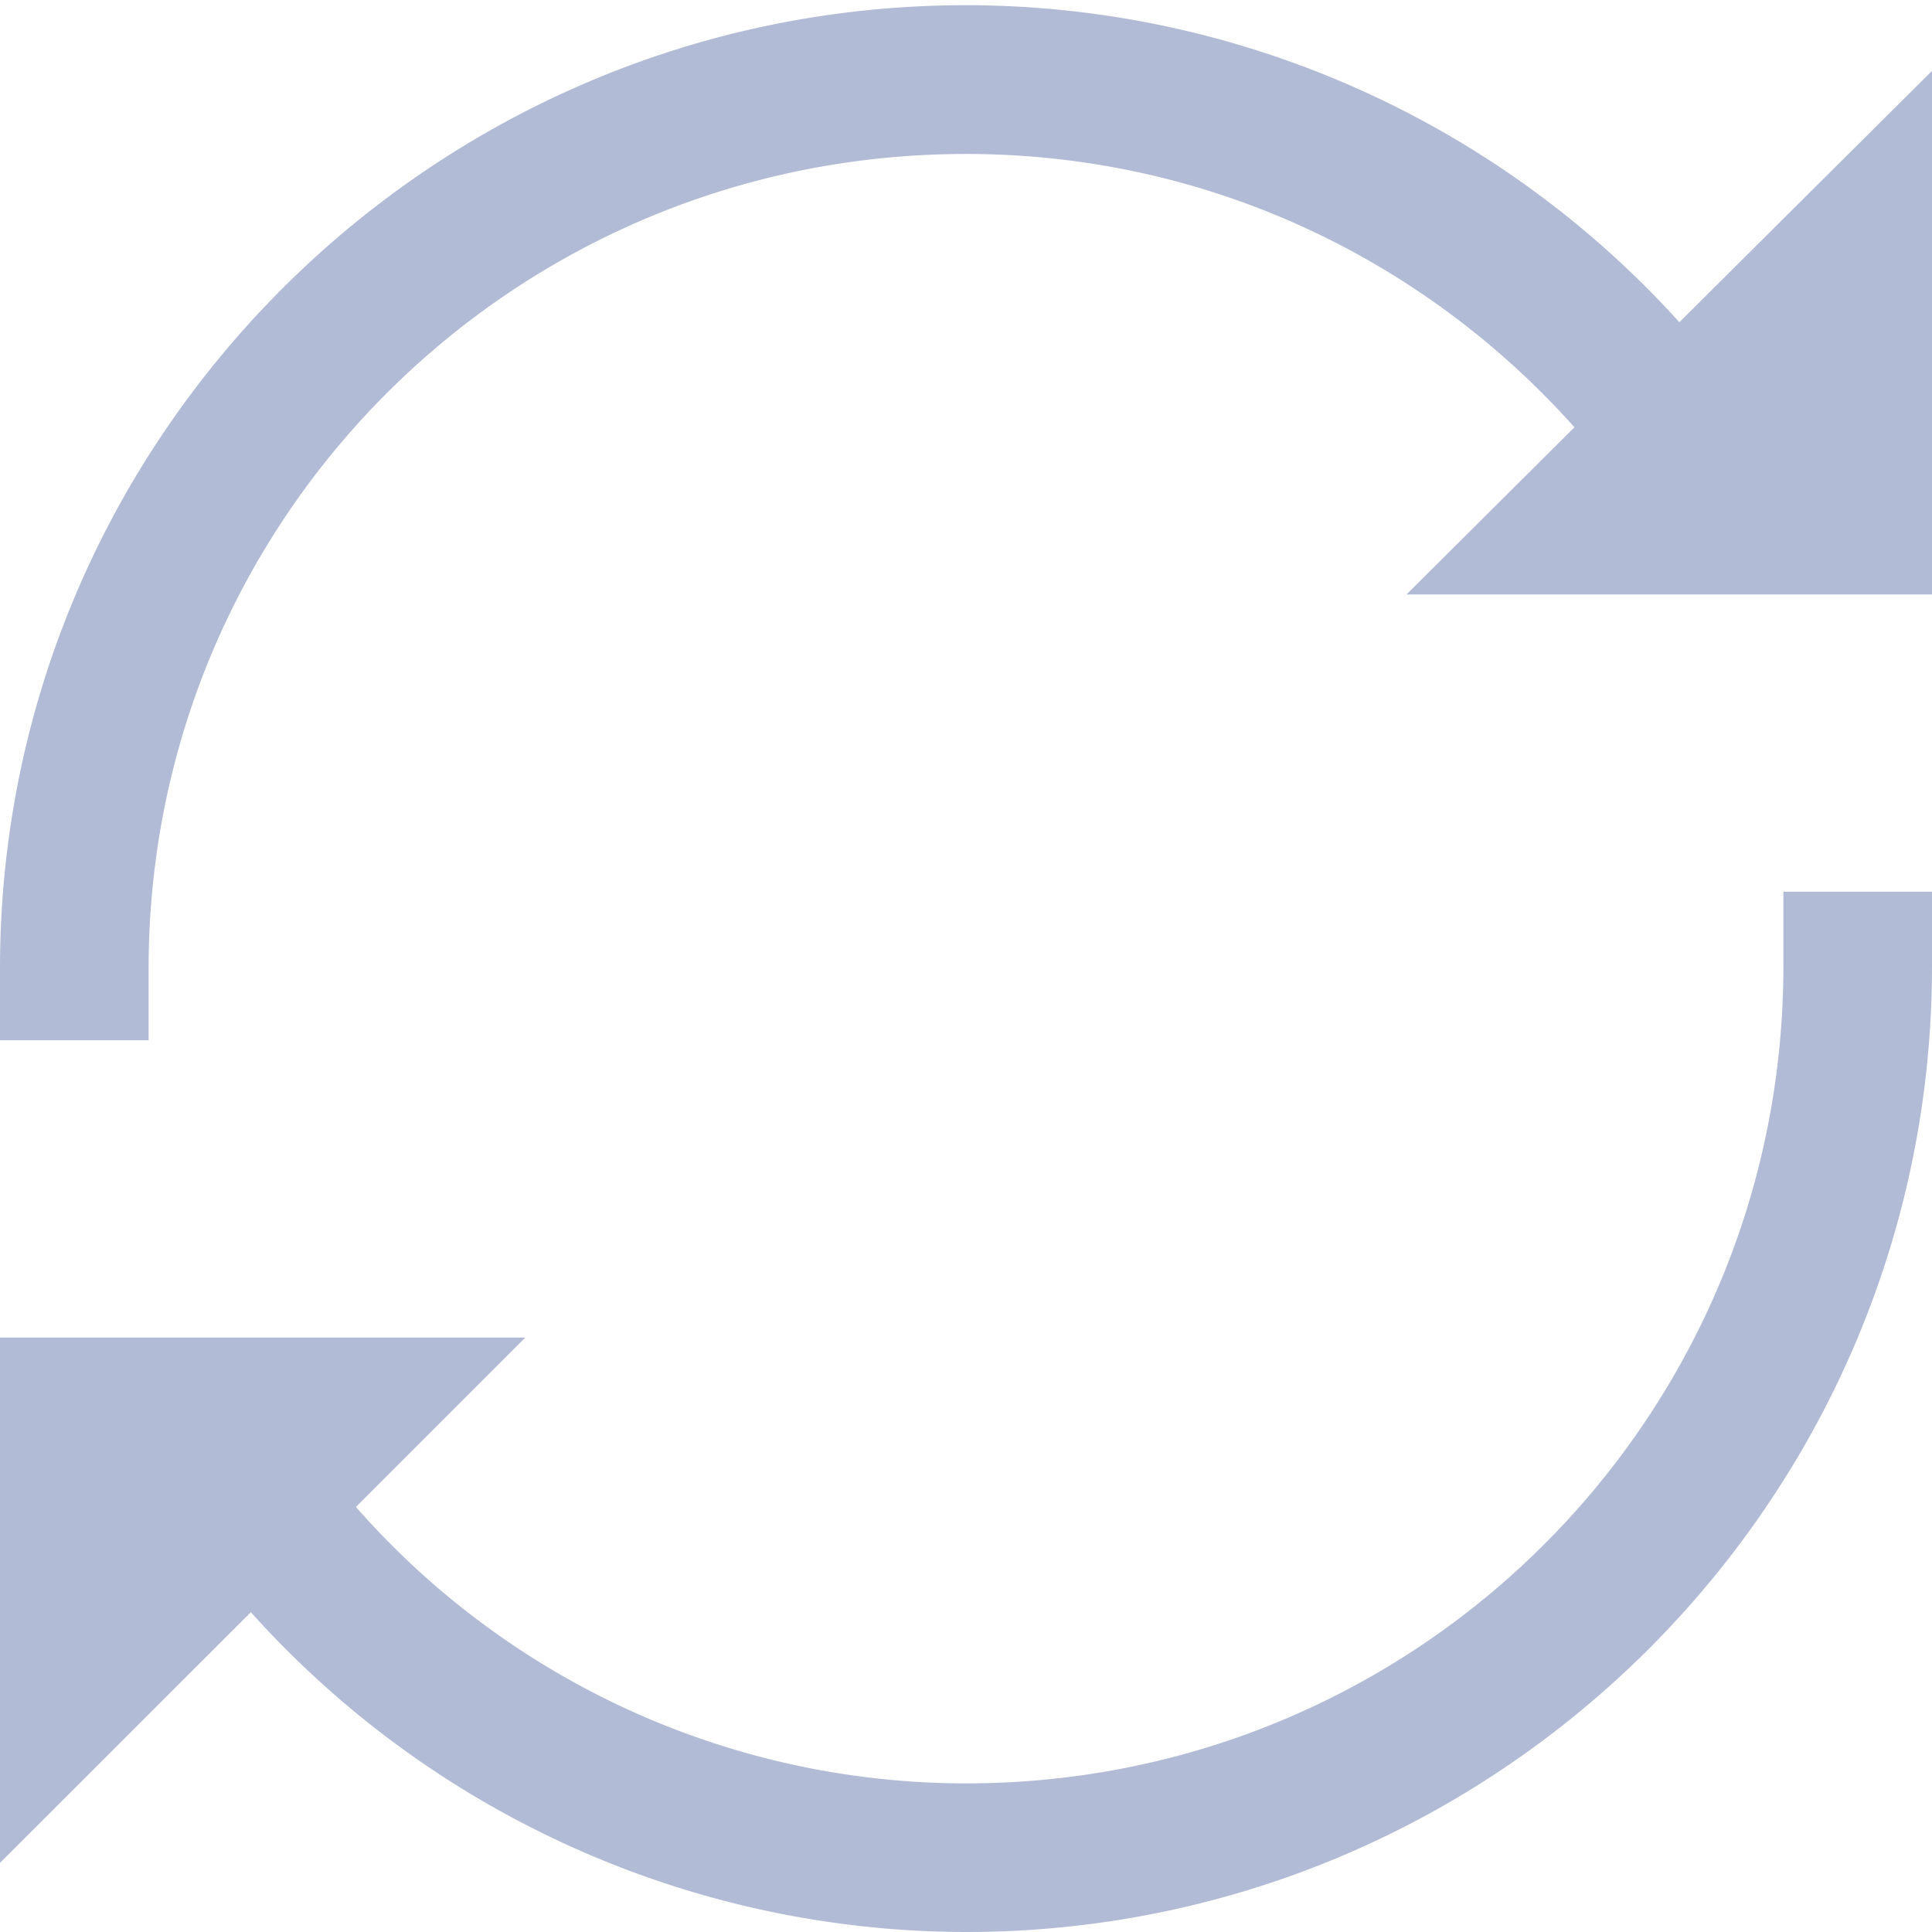 <svg xmlns="http://www.w3.org/2000/svg" width="13" height="13"><path fill="#B2BBD5" fill-rule="nonzero" d="M6.5.035C2.918.035 0 2.941 0 6.515V7h1v-.484c0-3.032 2.457-5.48 5.5-5.48 1.633 0 3.09.714 4.094 1.839L9.464 4H13V.477l-1.7 1.691A6.475 6.475 0 0 0 6.5.035zM12 6v.5C12 9.543 9.543 12 6.5 12a5.464 5.464 0 0 1-4.105-1.86L3.535 9H0v3.535l1.688-1.687A6.475 6.475 0 0 0 6.5 13c3.586 0 6.5-2.914 6.5-6.5V6h-1z"/></svg>